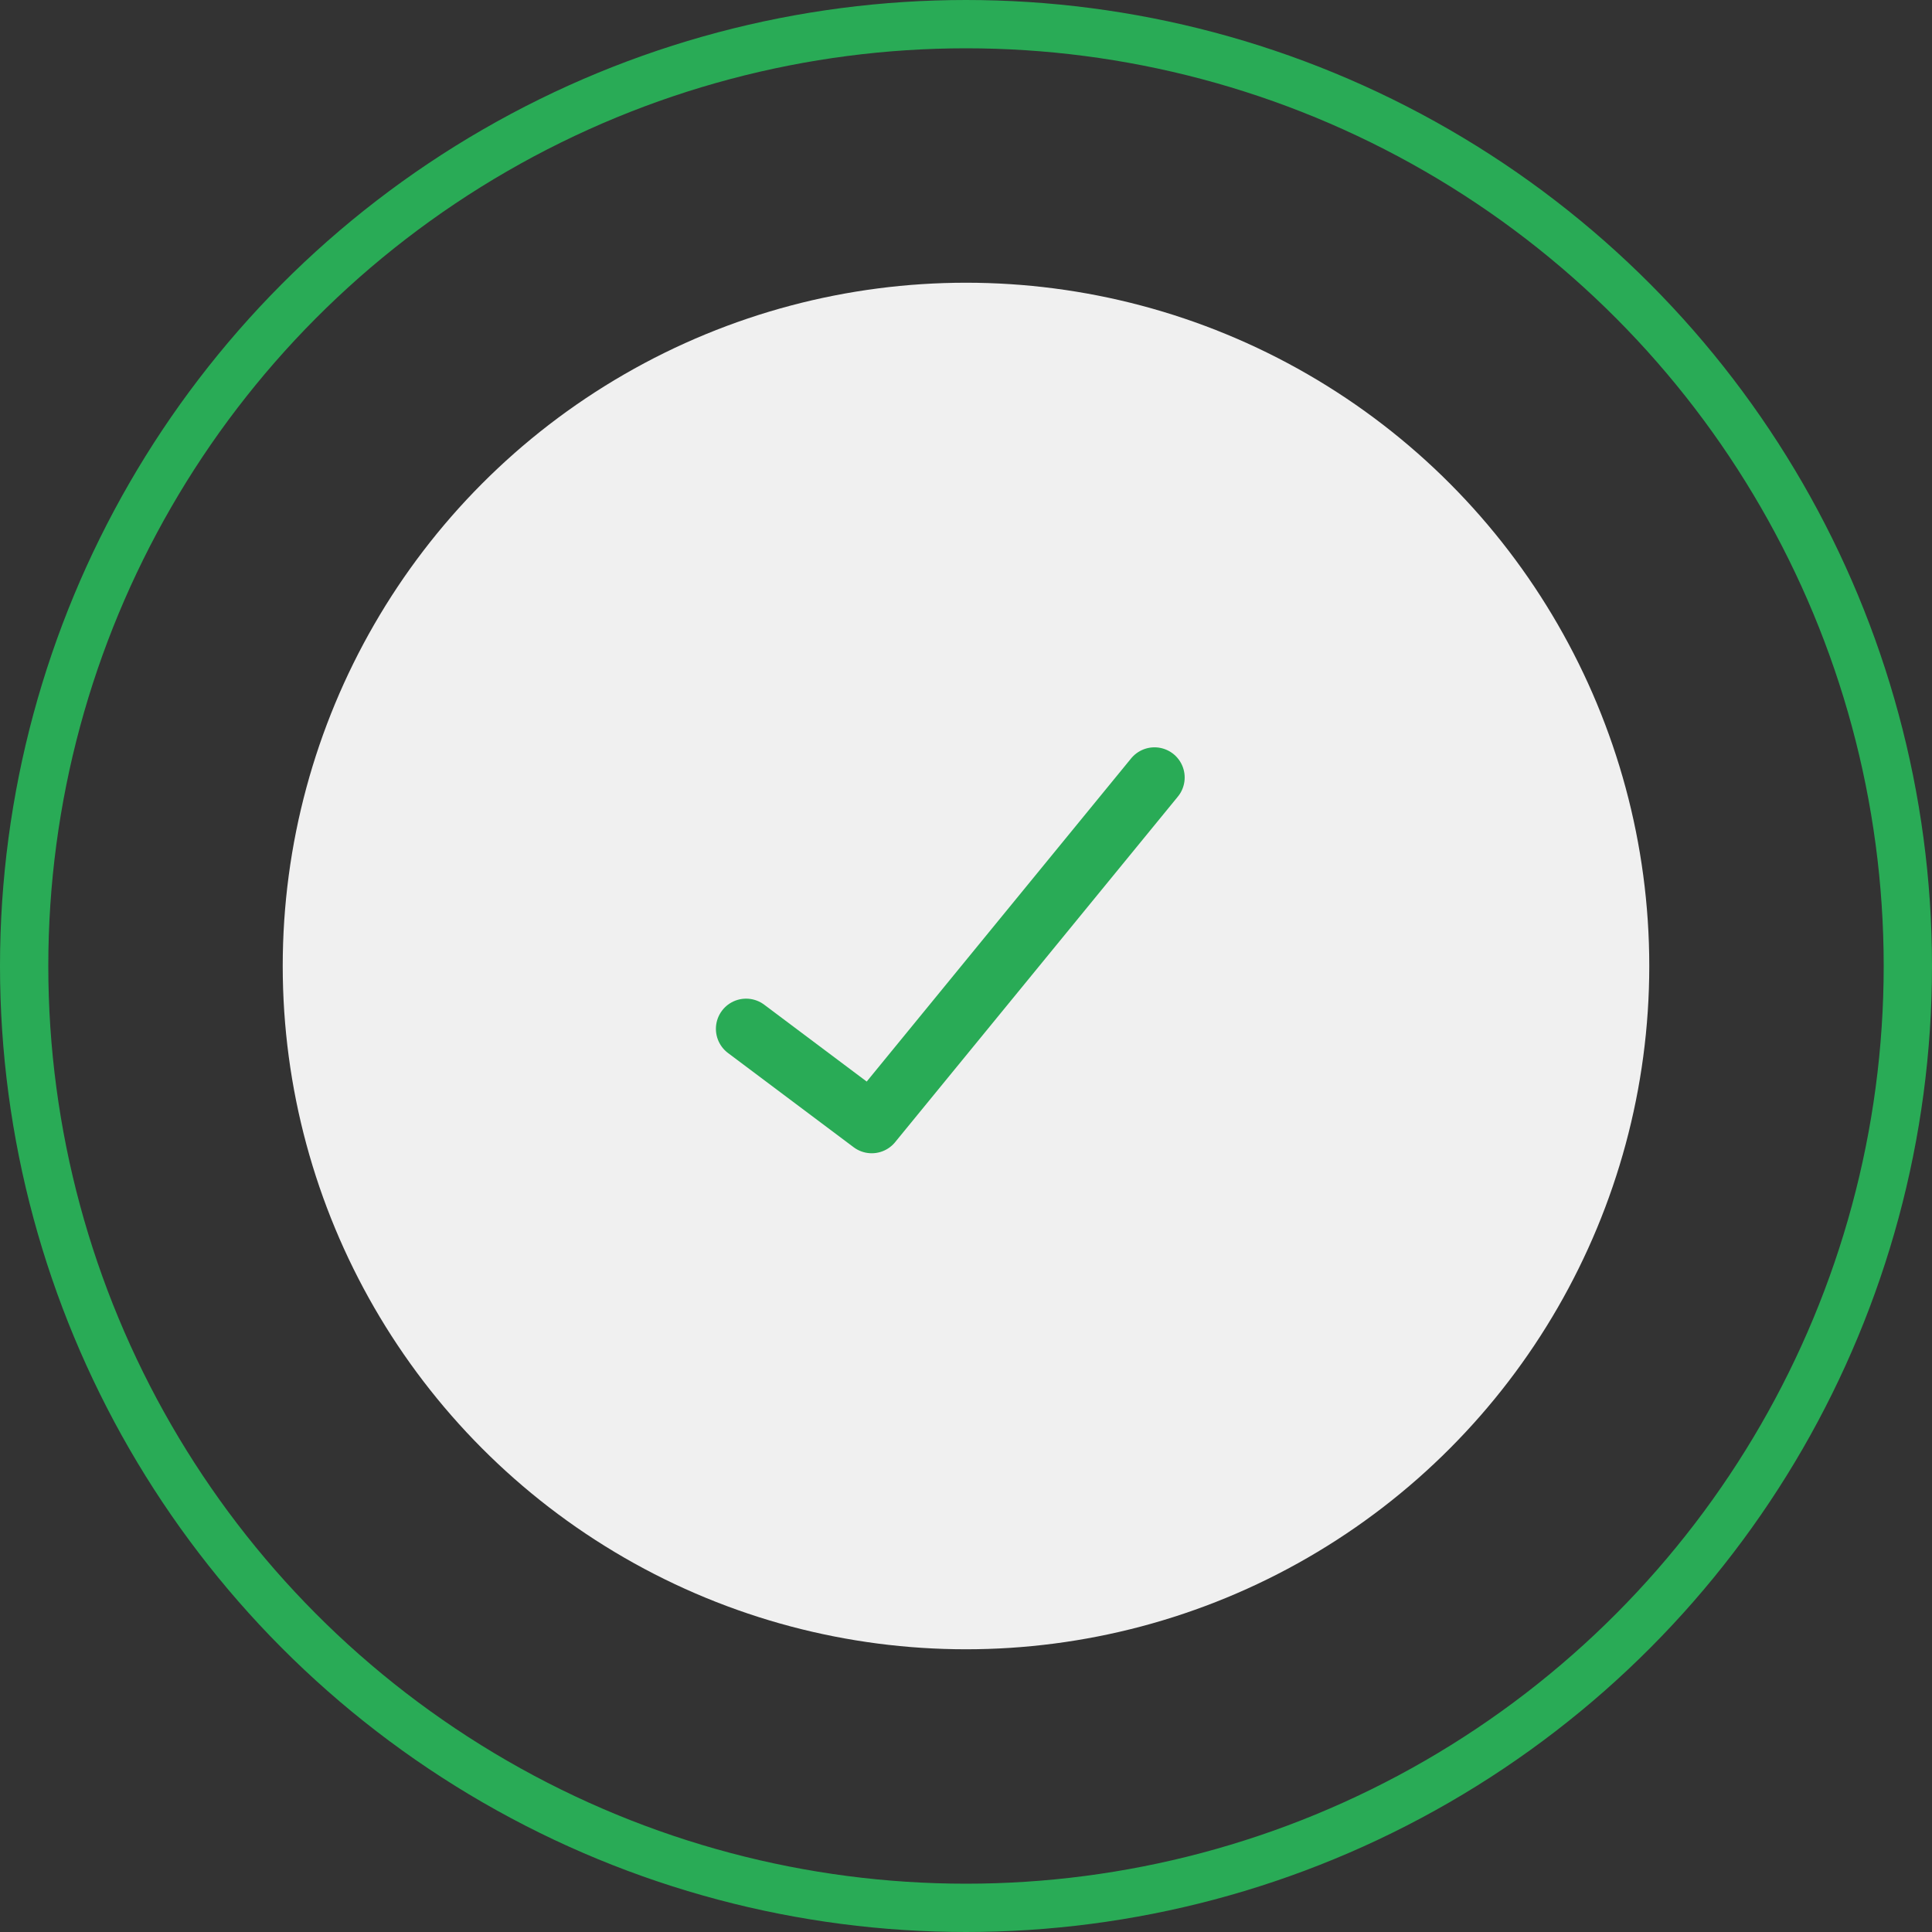 <svg width="80" height="80" viewBox="0 0 80 80" fill="none" xmlns="http://www.w3.org/2000/svg">
<rect x="0" y="0" width="80" height="80" fill="#333333" stroke="none"/>
<circle cx="40" cy="40" r="39" stroke="#29AB56" stroke-width="2"/>
<circle cx="40" cy="40" r="28.293" fill="#F0F0F0"/>
<path d="M30.894 42.602L36.097 46.504L47.805 32.195" stroke="#29AB56" stroke-width="2.5" stroke-linecap="round" stroke-linejoin="round"/>
</svg>
